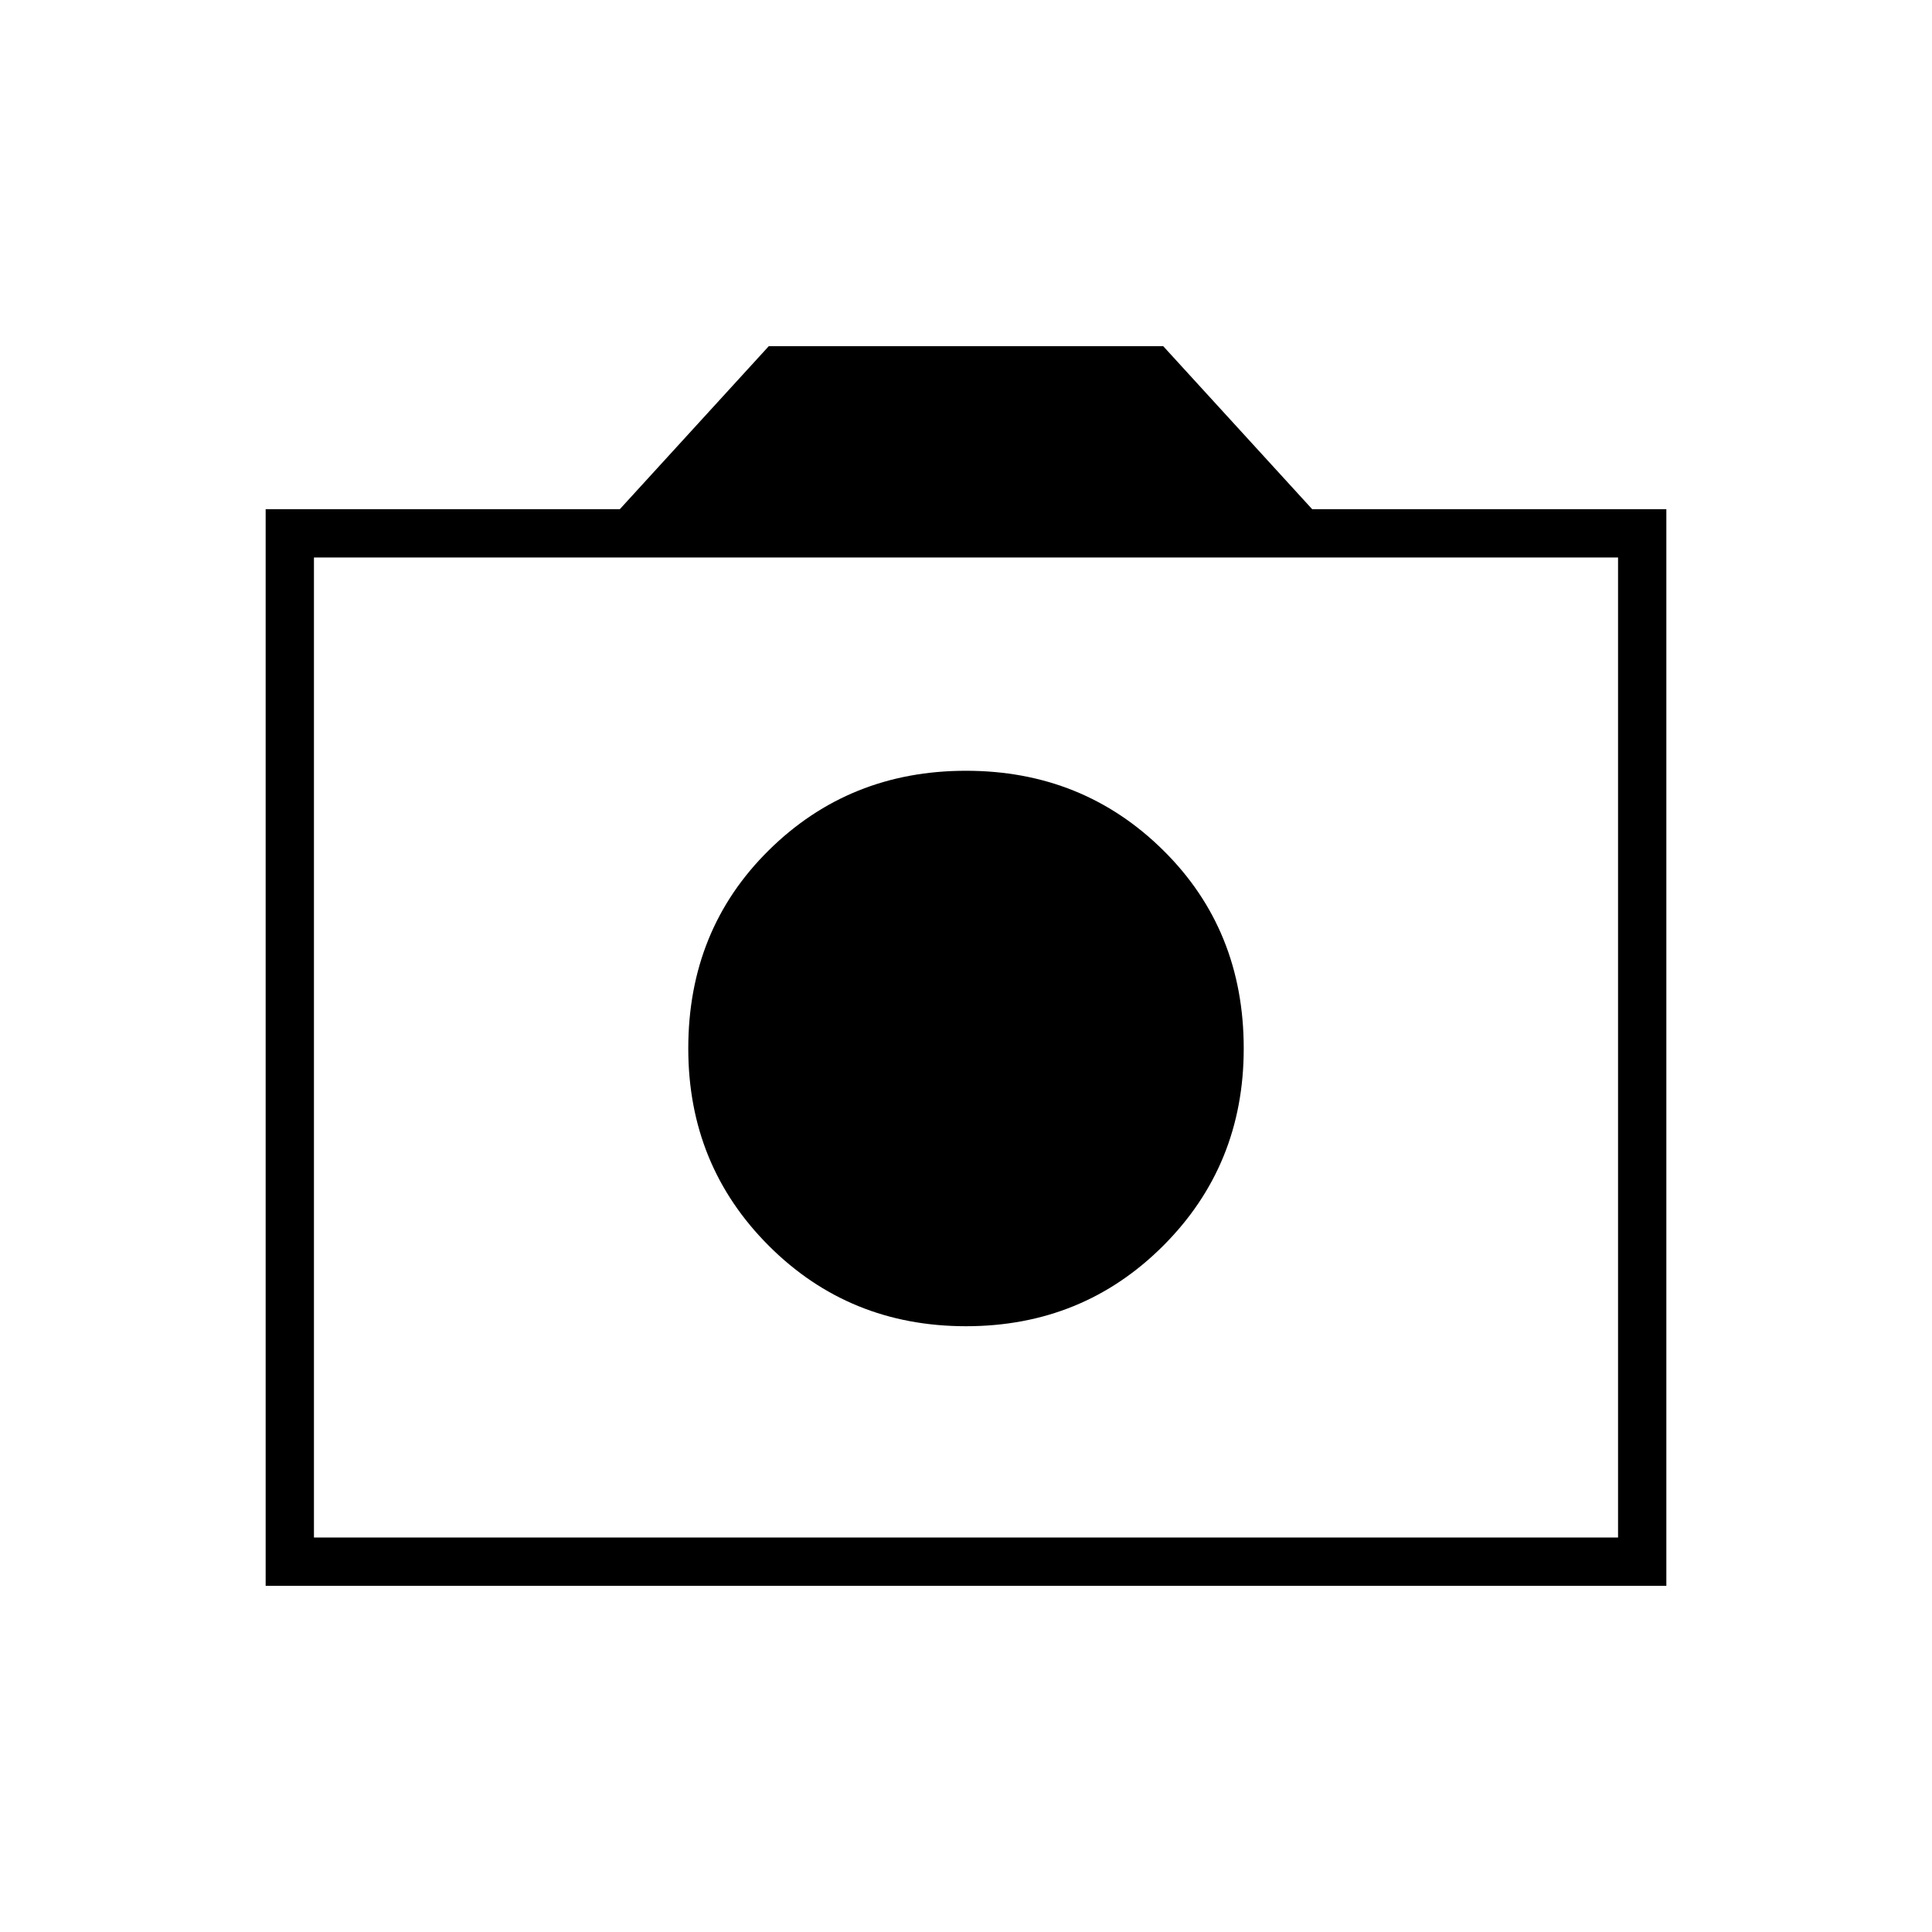 <svg xmlns="http://www.w3.org/2000/svg" height="40" width="40"><path d="M20 27.458q2.417 0 4.083-1.666 1.667-1.667 1.667-4.084 0-2.458-1.667-4.104-1.666-1.646-4.083-1.646-2.417 0-4.083 1.646-1.667 1.646-1.667 4.104 0 2.417 1.667 4.084 1.666 1.666 4.083 1.666ZM5.5 32.833V10.542h7.333l3.084-3.375h8.166l3.084 3.375H34.5v22.291Zm1-1h27V11.542h-27ZM20 21.708Z"/></svg>
